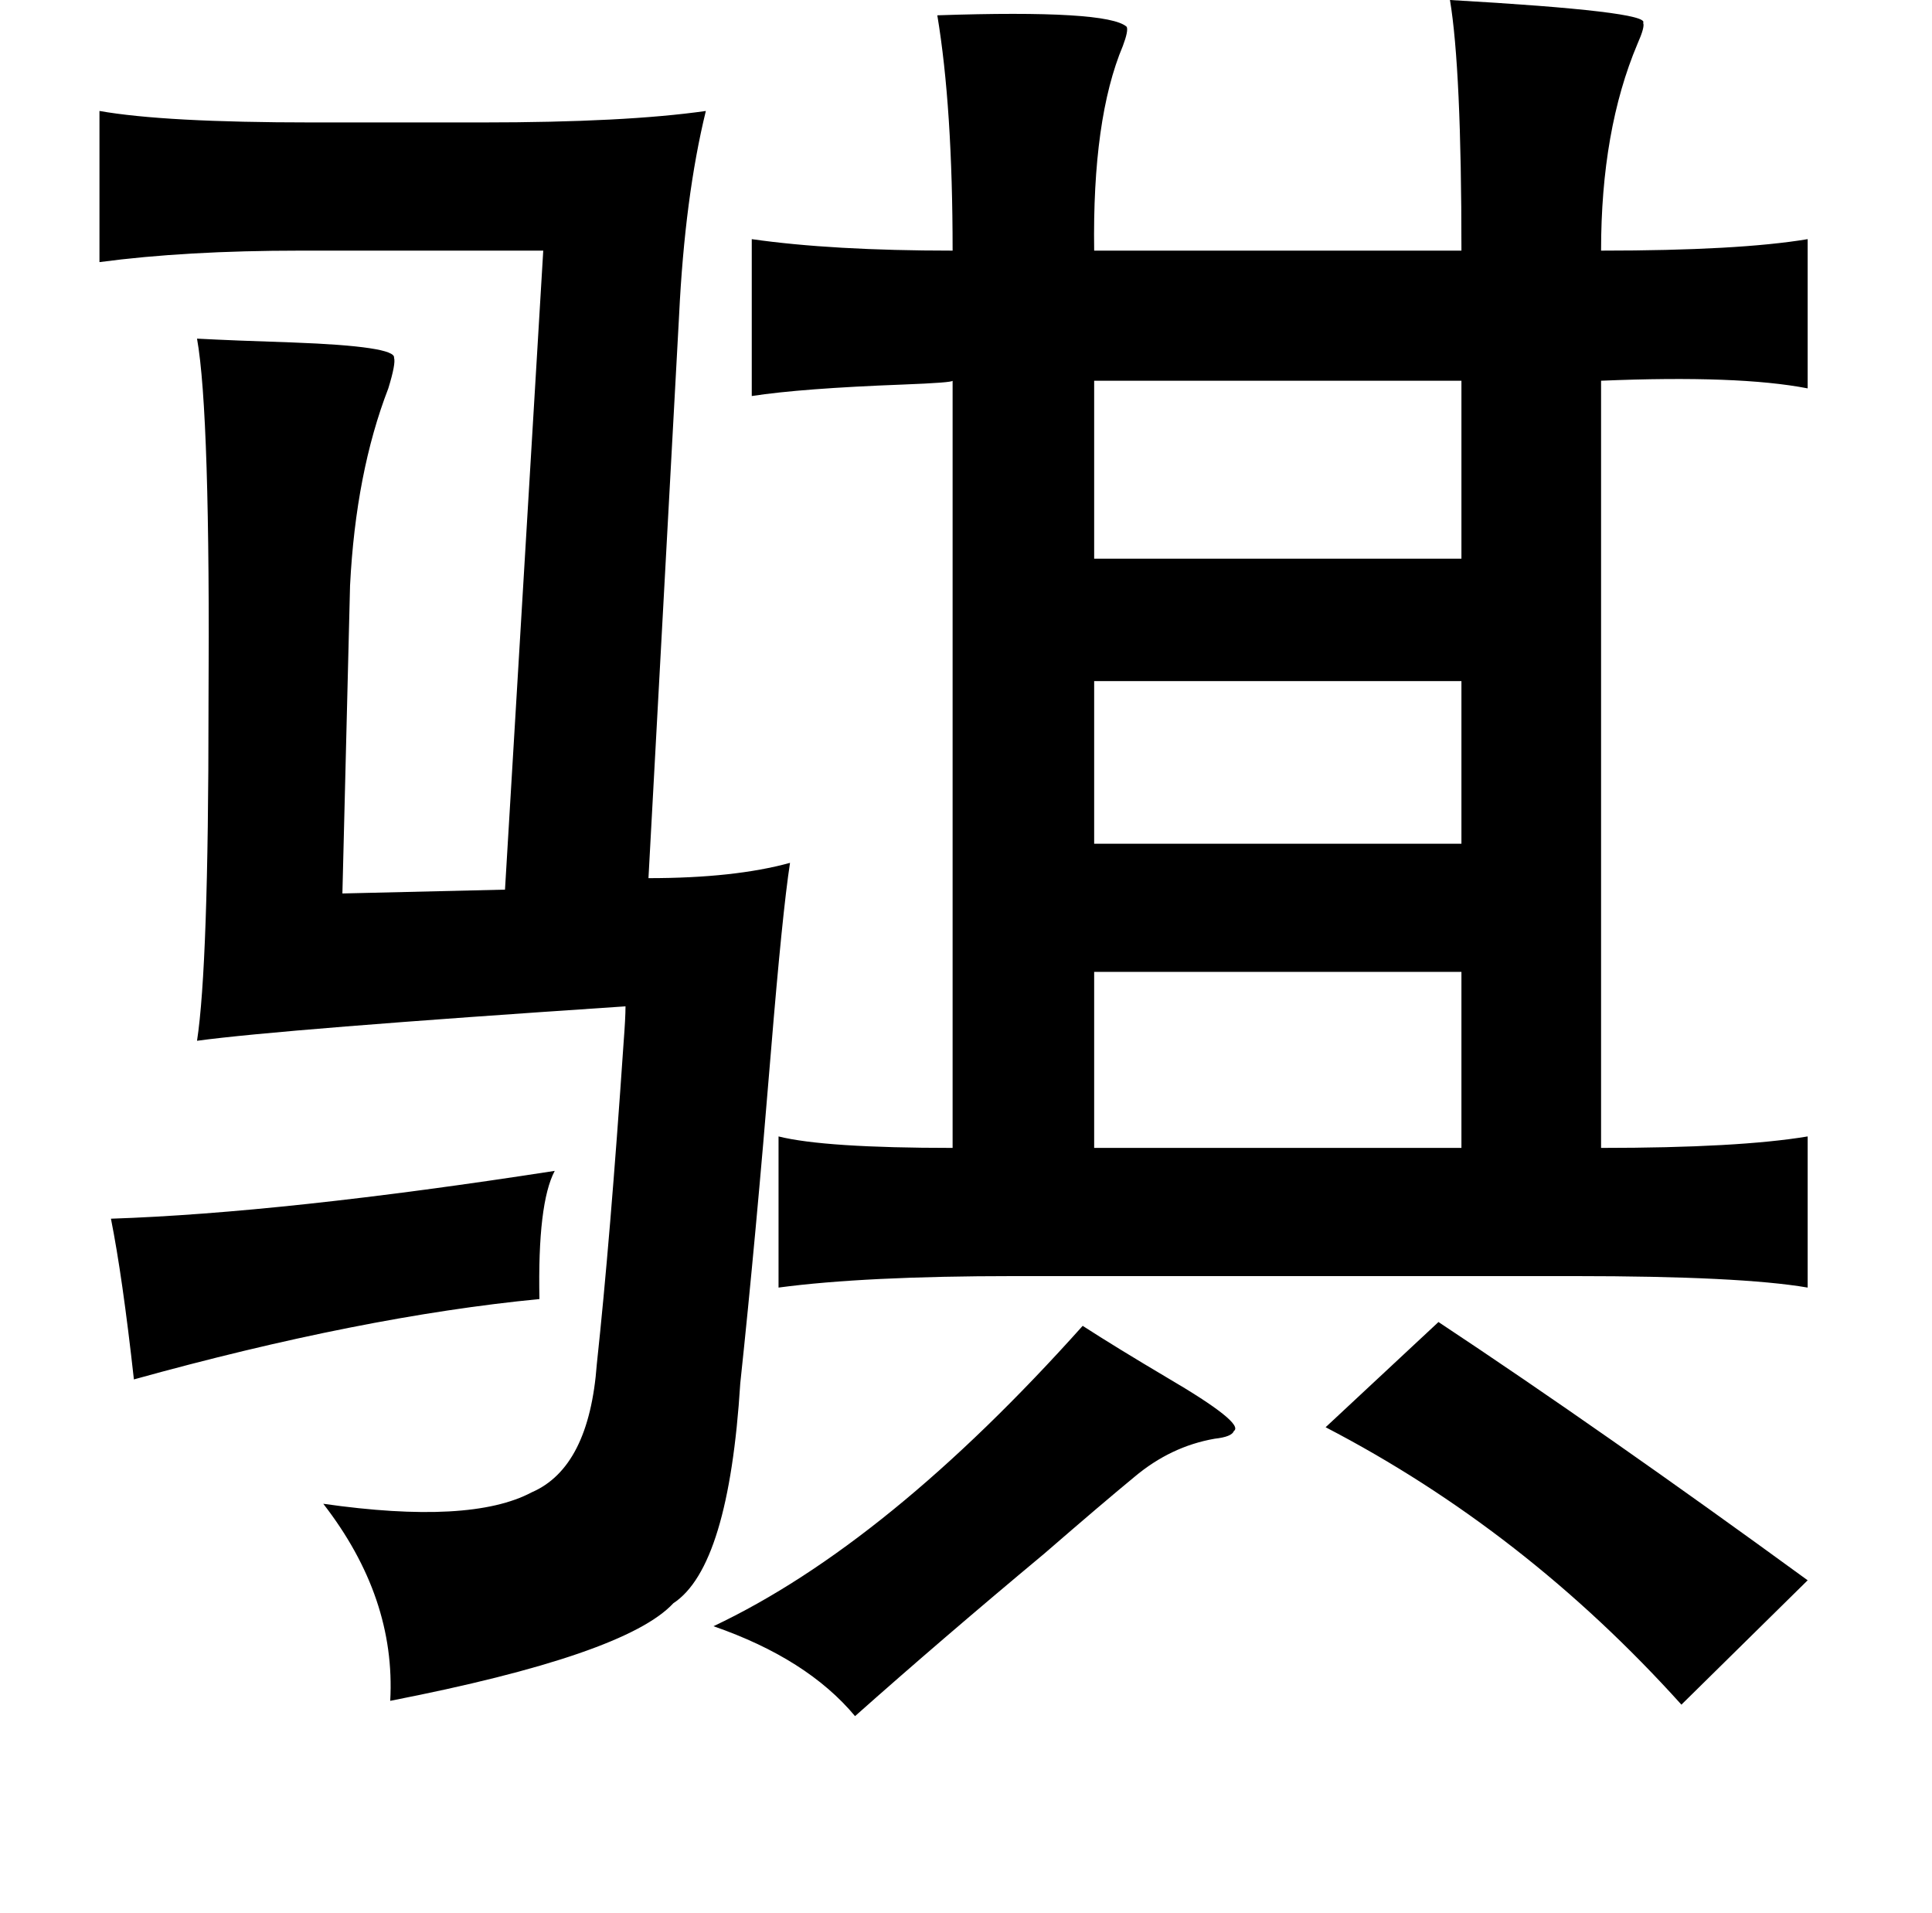 <?xml version="1.0" standalone="no"?>
<!DOCTYPE svg PUBLIC "-//W3C//DTD SVG 1.1//EN" "http://www.w3.org/Graphics/SVG/1.1/DTD/svg11.dtd" >
<svg xmlns="http://www.w3.org/2000/svg" xmlns:xlink="http://www.w3.org/1999/xlink" version="1.1" viewBox="-10 0 1010 1000">
   <path fill="currentColor"
d="M748 0q105 6 101 12q1 2 -3 11q-19 45 -19 108q72 0 108 -6v78q-36 -7 -108 -4v401q72 0 108 -6v79q-35 -6 -122 -6h-293q-78 0 -123 6v-79q24 6 91 6v-401q0 1 -26 2q-53 2 -79 6v-82q42 6 105 6q0 -75 -8 -123q89 -3 99 6q1 2 -2 10q-16 38 -15 107h192q0 -95 -6 -131z
M42 58q34 6 111 6h89q75 0 117 -6q-11 45 -14 107l-16 294q45 0 74 -8q-4 26 -10 99q-8 98 -16 173q-6 96 -35 115q-25 27 -148 51q3 -54 -35 -103q77 11 109 -6q30 -13 34 -67q7 -65 14 -168q1 -13 1 -19q-180 12 -224 18q6 -39 6 -173v-2q1 -153 -6 -192q19 1 50 2
q54 2 53 8q1 3 -3 16q-17 44 -20 103l-4 161l85 -2l20 -334h-127q-60 0 -105 6v-79zM562 199v93h192v-93h-192zM562 356v85h192v-85h-192zM562 508v92h192v-92h-192zM280 612q-9 17 -8 67q-93 9 -212 42q-6 -54 -12 -84q90 -3 232 -25zM742 691q86 57 193 135l-66 65
q-82 -91 -186 -145zM556 693q17 11 44 27q41 24 35 28q-1 3 -10 4q-23 4 -42 20q-17 14 -47 40q-54 45 -99 85q-25 -30 -74 -47q91 -43 193 -157z" />
</svg>
